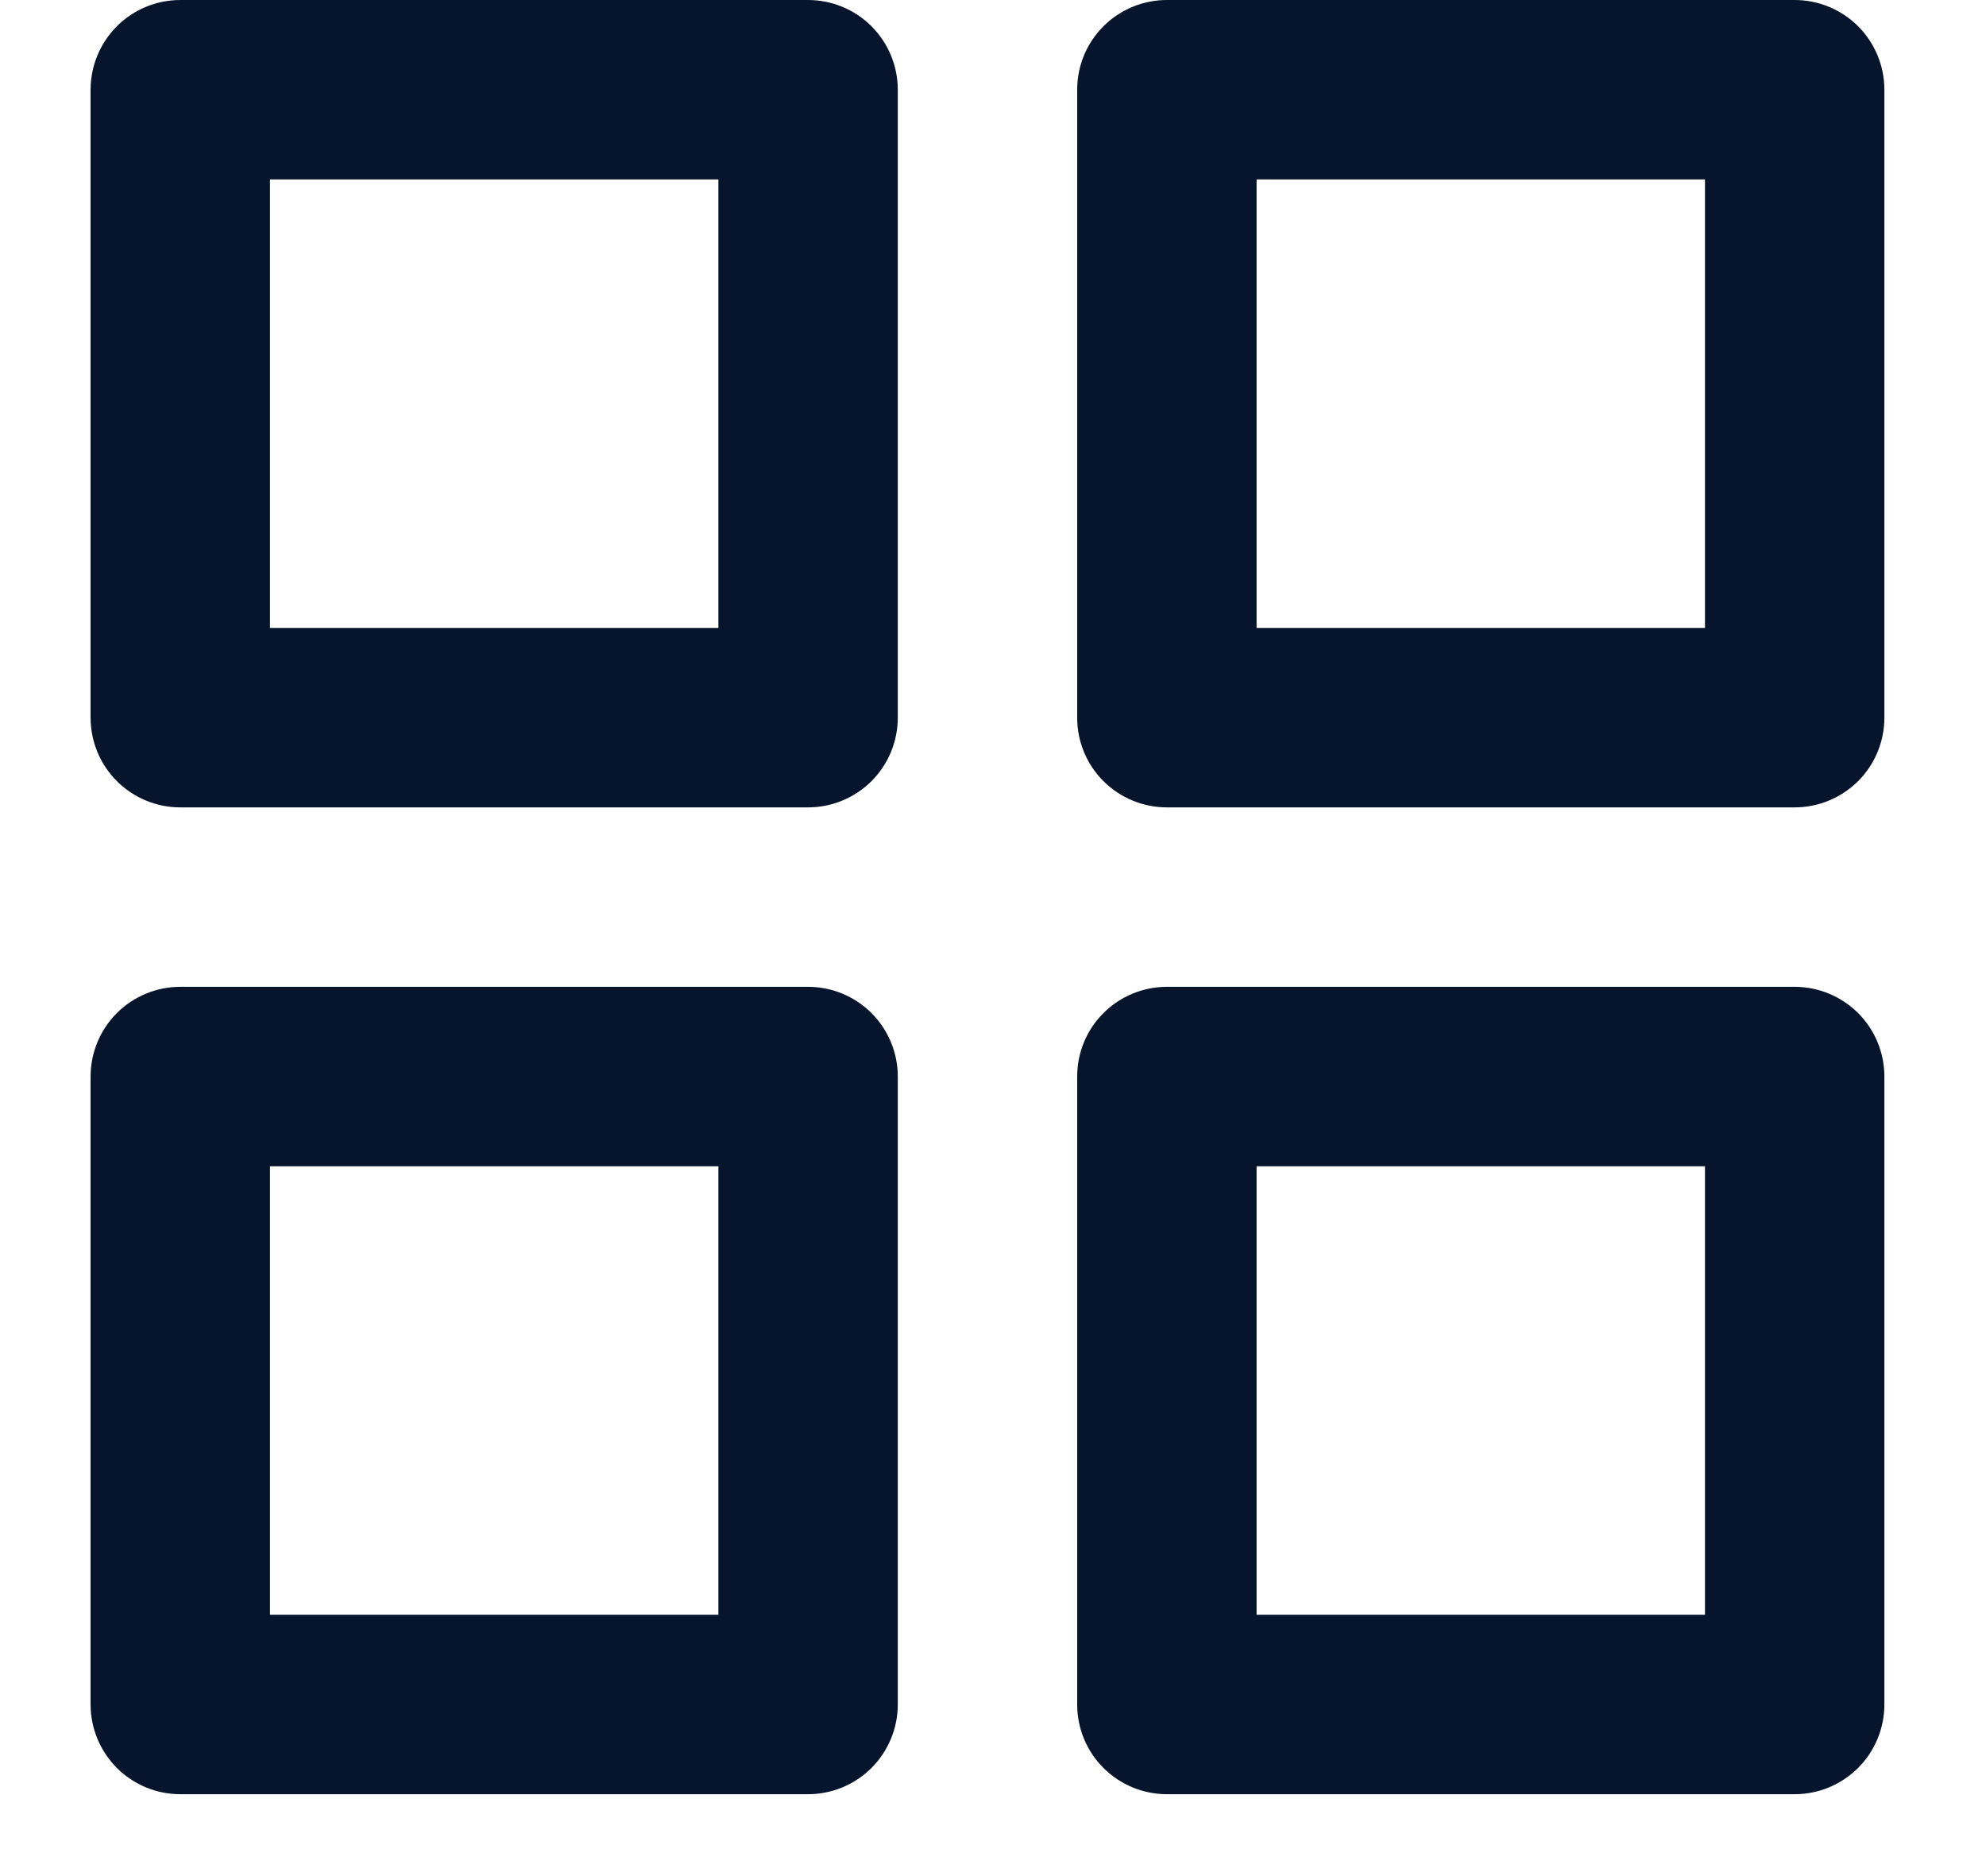 <svg width="18" height="17" viewBox="0 0 18 17" fill="none" xmlns="http://www.w3.org/2000/svg">
<path d="M10.576 16.258C10.36 16.258 10.153 16.172 10.001 16.02C9.848 15.867 9.763 15.661 9.763 15.445V9.755C9.763 9.539 9.848 9.332 10.001 9.18C10.153 9.028 10.36 8.942 10.576 8.942H16.266C16.482 8.942 16.688 9.028 16.841 9.18C16.993 9.332 17.079 9.539 17.079 9.755V15.445C17.079 15.661 16.993 15.867 16.841 16.02C16.688 16.172 16.482 16.258 16.266 16.258H10.576ZM11.389 14.632H15.453V10.568H11.389V14.632ZM1.634 16.258C1.418 16.258 1.211 16.172 1.059 16.02C0.907 15.867 0.821 15.661 0.821 15.445V9.755C0.821 9.539 0.907 9.332 1.059 9.18C1.211 9.028 1.418 8.942 1.634 8.942H7.324C7.54 8.942 7.746 9.028 7.899 9.18C8.051 9.332 8.137 9.539 8.137 9.755V15.445C8.137 15.661 8.051 15.867 7.899 16.02C7.746 16.172 7.54 16.258 7.324 16.258H1.634ZM2.447 14.632H6.511V10.568H2.447V14.632ZM10.576 7.316C10.36 7.316 10.153 7.23 10.001 7.078C9.848 6.926 9.763 6.719 9.763 6.503V0.813C9.763 0.597 9.848 0.391 10.001 0.238C10.153 0.086 10.36 0 10.576 0H16.266C16.482 0 16.688 0.086 16.841 0.238C16.993 0.391 17.079 0.597 17.079 0.813V6.503C17.079 6.719 16.993 6.926 16.841 7.078C16.688 7.23 16.482 7.316 16.266 7.316H10.576ZM11.389 5.69H15.453V1.626H11.389V5.69ZM1.634 7.316C1.418 7.316 1.211 7.23 1.059 7.078C0.907 6.926 0.821 6.719 0.821 6.503V0.813C0.821 0.597 0.907 0.391 1.059 0.238C1.211 0.086 1.418 0 1.634 0H7.324C7.54 0 7.746 0.086 7.899 0.238C8.051 0.391 8.137 0.597 8.137 0.813V6.503C8.137 6.719 8.051 6.926 7.899 7.078C7.746 7.23 7.54 7.316 7.324 7.316H1.634ZM2.447 5.69H6.511V1.626H2.447V5.69Z" fill="#06152B"/>
</svg>

